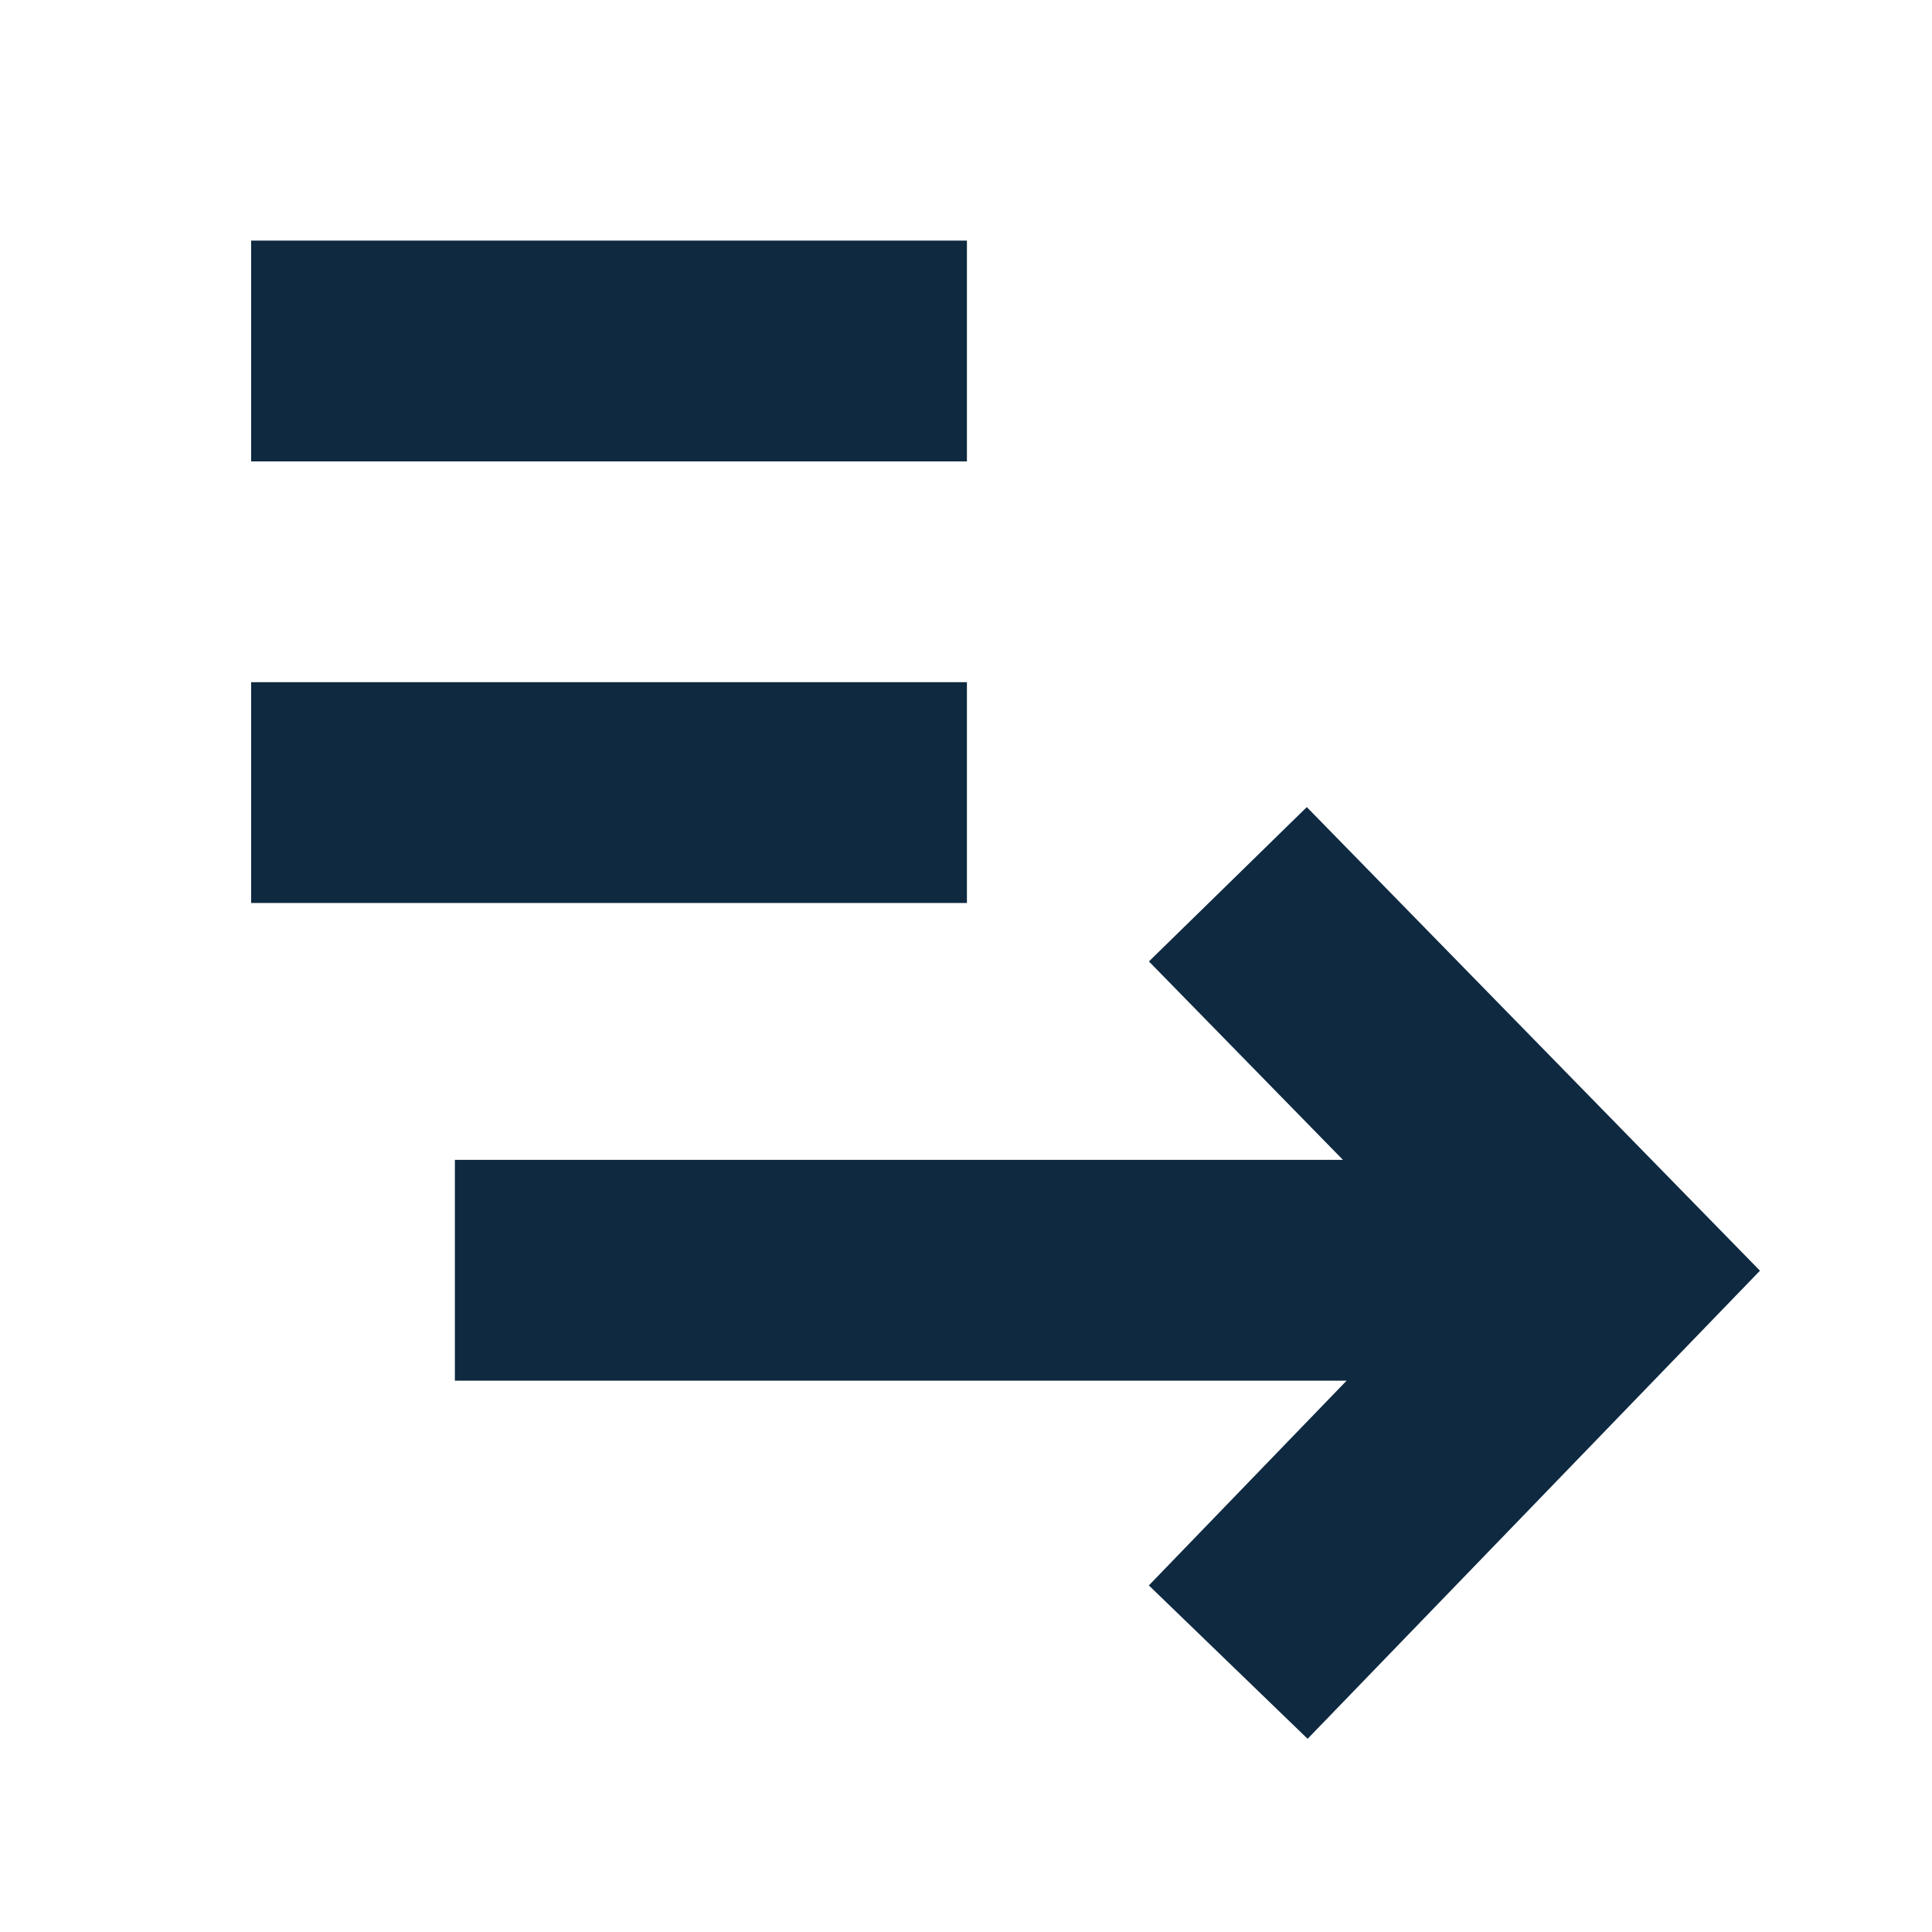 <svg xmlns="http://www.w3.org/2000/svg" xmlns:xlink="http://www.w3.org/1999/xlink" width="100" height="100" viewBox="-3 0 100 100"><g transform="translate(50 50) scale(0.8 0.8) rotate(180) translate(-50 -50)" style="fill:#0e2940"><svg fill="#0e2940" xmlns="http://www.w3.org/2000/svg" xmlns:xlink="http://www.w3.org/1999/xlink" viewBox="0 0 20 21" version="1.1" x="0px" y="0px"><title>Combined Shape</title><desc>Created with Sketch.</desc><g stroke="none" stroke-width="1" fill="none" fill-rule="evenodd"><g transform="translate(-15, -16)" fill="#0e2940"><path d="M21.146,16 L23.303,18.084 L20.616,20.866 L32.732,20.866 L32.732,23.866 L20.666,23.866 L23.302,26.562 L21.157,28.659 L15,22.36 L21.146,16 Z M25.775,30.356 L25.775,27.356 L39.775,27.356 L39.775,30.356 L25.775,30.356 Z M25.775,36.356 L25.775,33.356 L39.775,33.356 L39.775,36.356 L25.775,36.356 Z"></path></g></g></svg></g></svg>